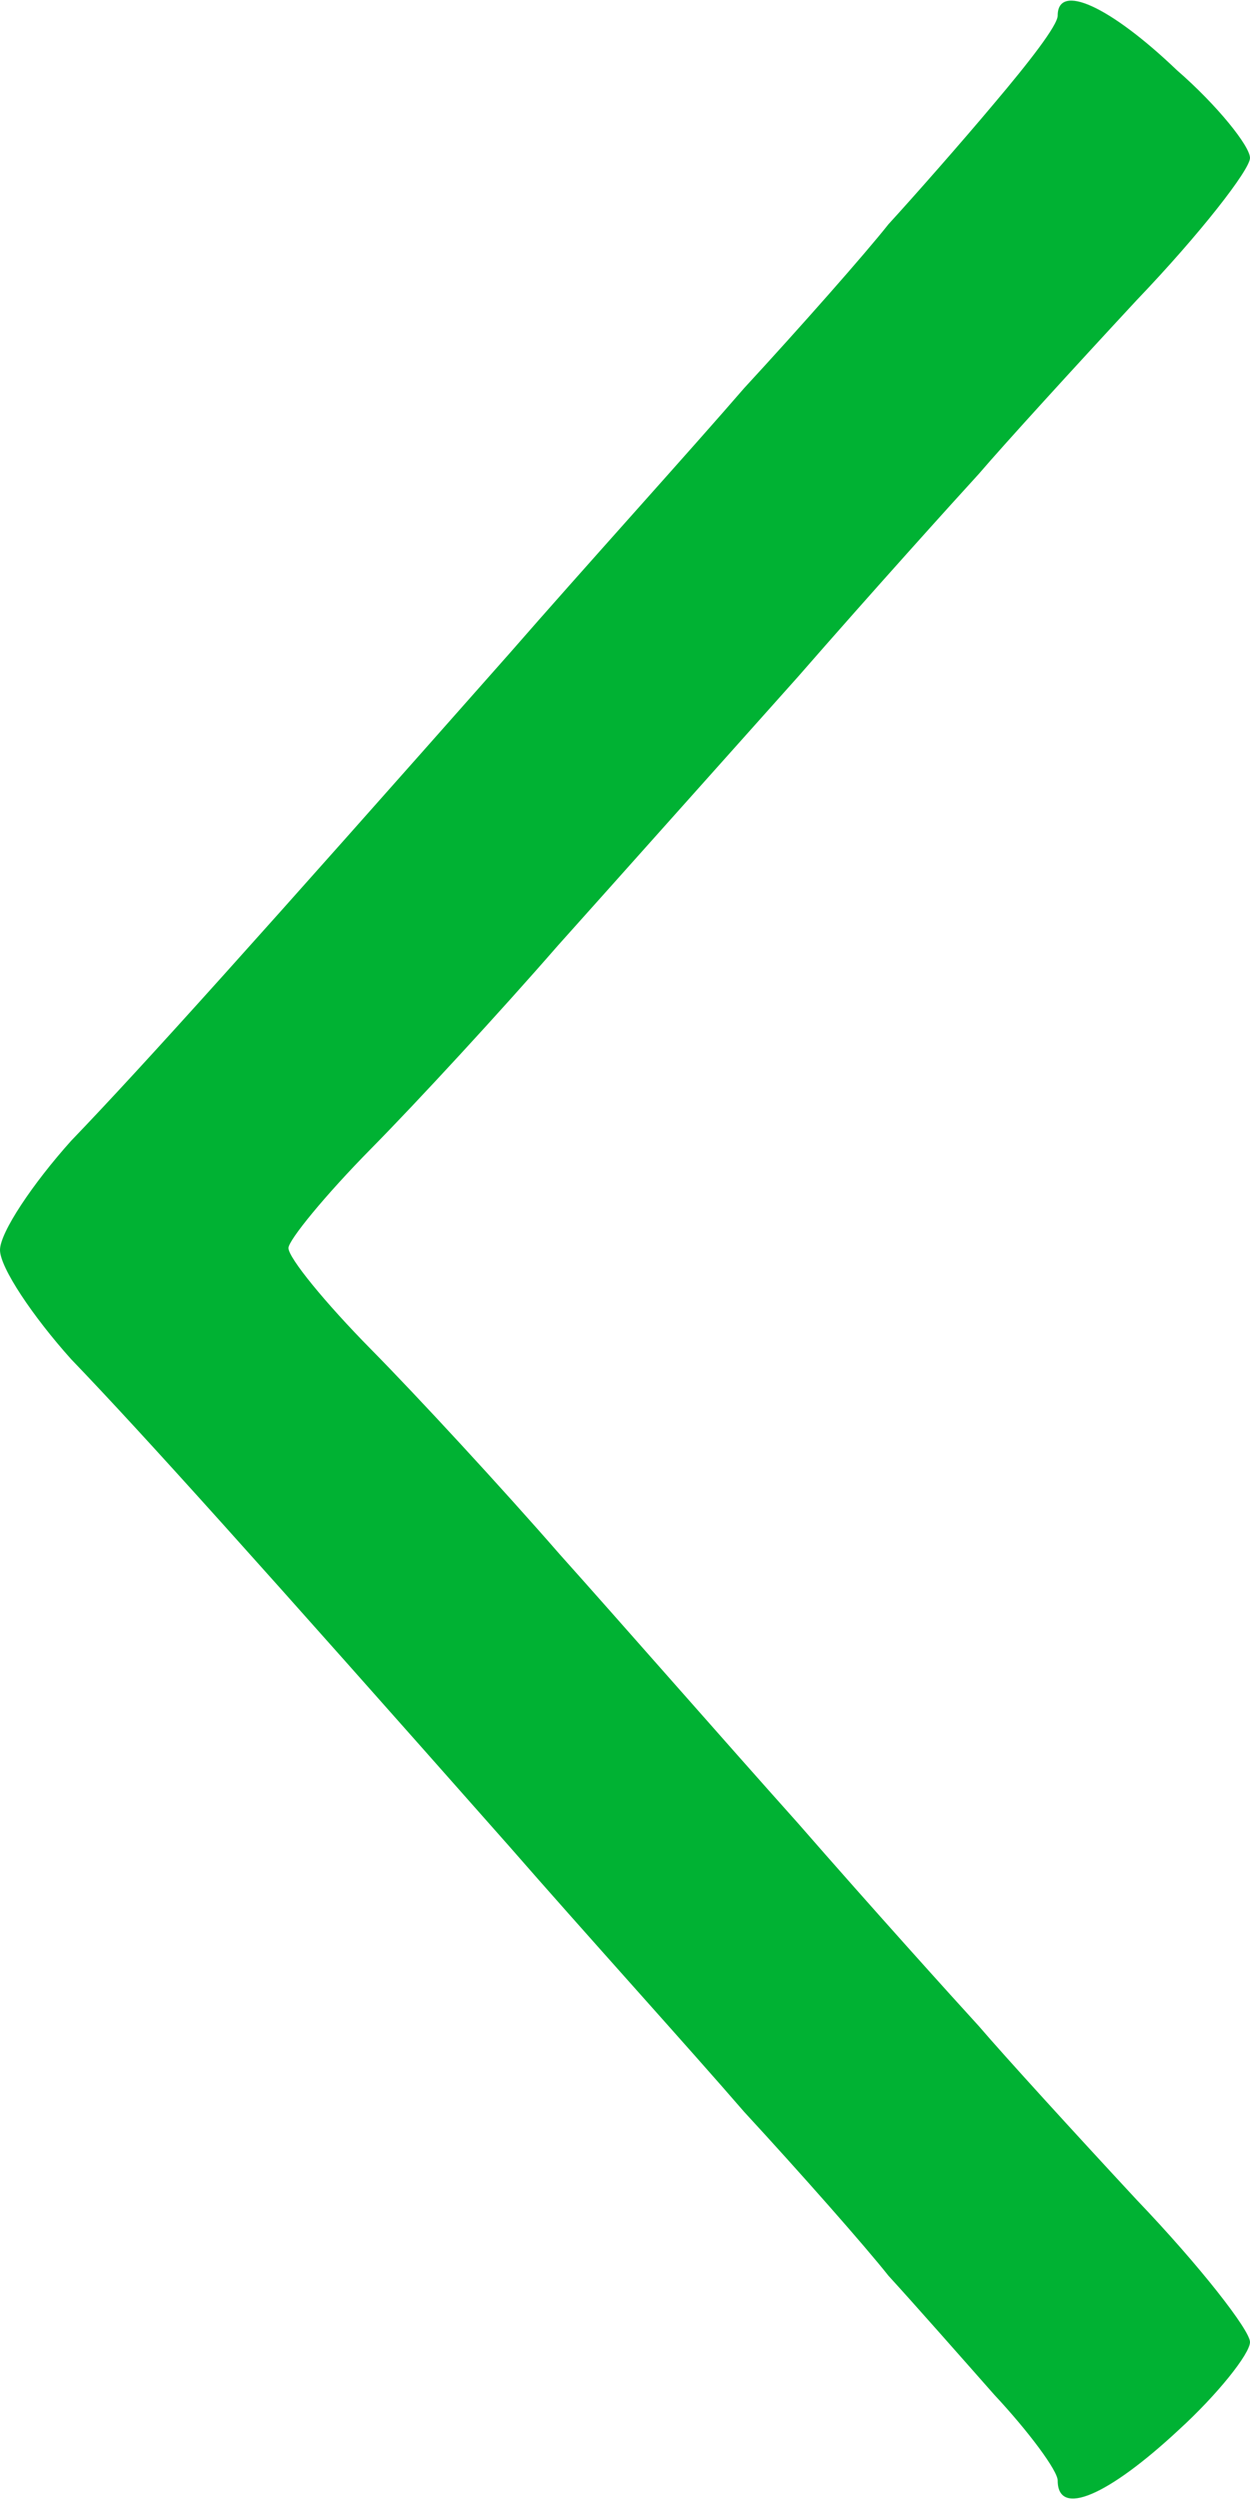 
<svg width="60px" height="120px" viewBox="-13 -192 60 120" version="1.1" xmlns="http://www.w3.org/2000/svg" xmlns:xlink="http://www.w3.org/1999/xlink">
    <!-- Generator: Sketch 41.2 (35397) - http://www.bohemiancoding.com/sketch -->
    <desc>Created with Sketch.</desc>
    <defs></defs>
    <g id="Group" stroke="none" stroke-width="1" fill="none" fill-rule="evenodd" transform="translate(17, -132) scale(-1, -1) translate(-17, 132) translate(-13, -192)">
        <path d="M3.508,116.63 C1.569,114.945 0,112.98 0,112.418 C0,111.856 2.4,108.768 5.446,105.585 C8.4,102.402 11.815,98.658 13.015,97.254 C14.215,95.944 18.185,91.544 21.692,87.52 C25.292,83.495 30.462,77.691 33.231,74.602 C36,71.42 39.969,67.114 42.185,64.867 C44.4,62.621 46.154,60.468 46.154,60.094 C46.154,59.626 44.4,57.473 42.185,55.226 C39.969,52.98 35.908,48.58 33.138,45.398 C30.369,42.309 25.292,36.505 21.692,32.48 C18.185,28.456 14.215,24.056 13.015,22.746 C11.815,21.342 8.4,17.598 5.446,14.415 C2.4,11.232 0,8.144 0,7.582 C0,7.02 1.569,5.055 3.415,3.37 C6.831,0.187 9.231,-0.842 9.231,0.936 C9.231,1.404 10.615,3.276 12.277,5.055 C13.846,6.833 16.154,9.454 17.354,10.764 C18.462,12.168 21.6,15.725 24.277,18.627 C26.862,21.622 32.031,27.332 35.538,31.357 C47.538,44.93 53.077,51.108 56.585,54.758 C58.431,56.817 60,59.158 60,60 C60,60.842 58.431,63.183 56.585,65.242 C53.077,68.892 47.538,75.07 35.538,88.643 C32.031,92.668 26.862,98.378 24.277,101.373 C21.6,104.275 18.462,107.832 17.354,109.236 C16.154,110.546 13.846,113.167 12.277,115.039 C10.615,117.005 9.231,118.783 9.231,119.251 C9.231,120.842 6.738,119.719 3.508,116.63 Z" id="Shape" fill="#00B233"></path>
    </g>
</svg>
